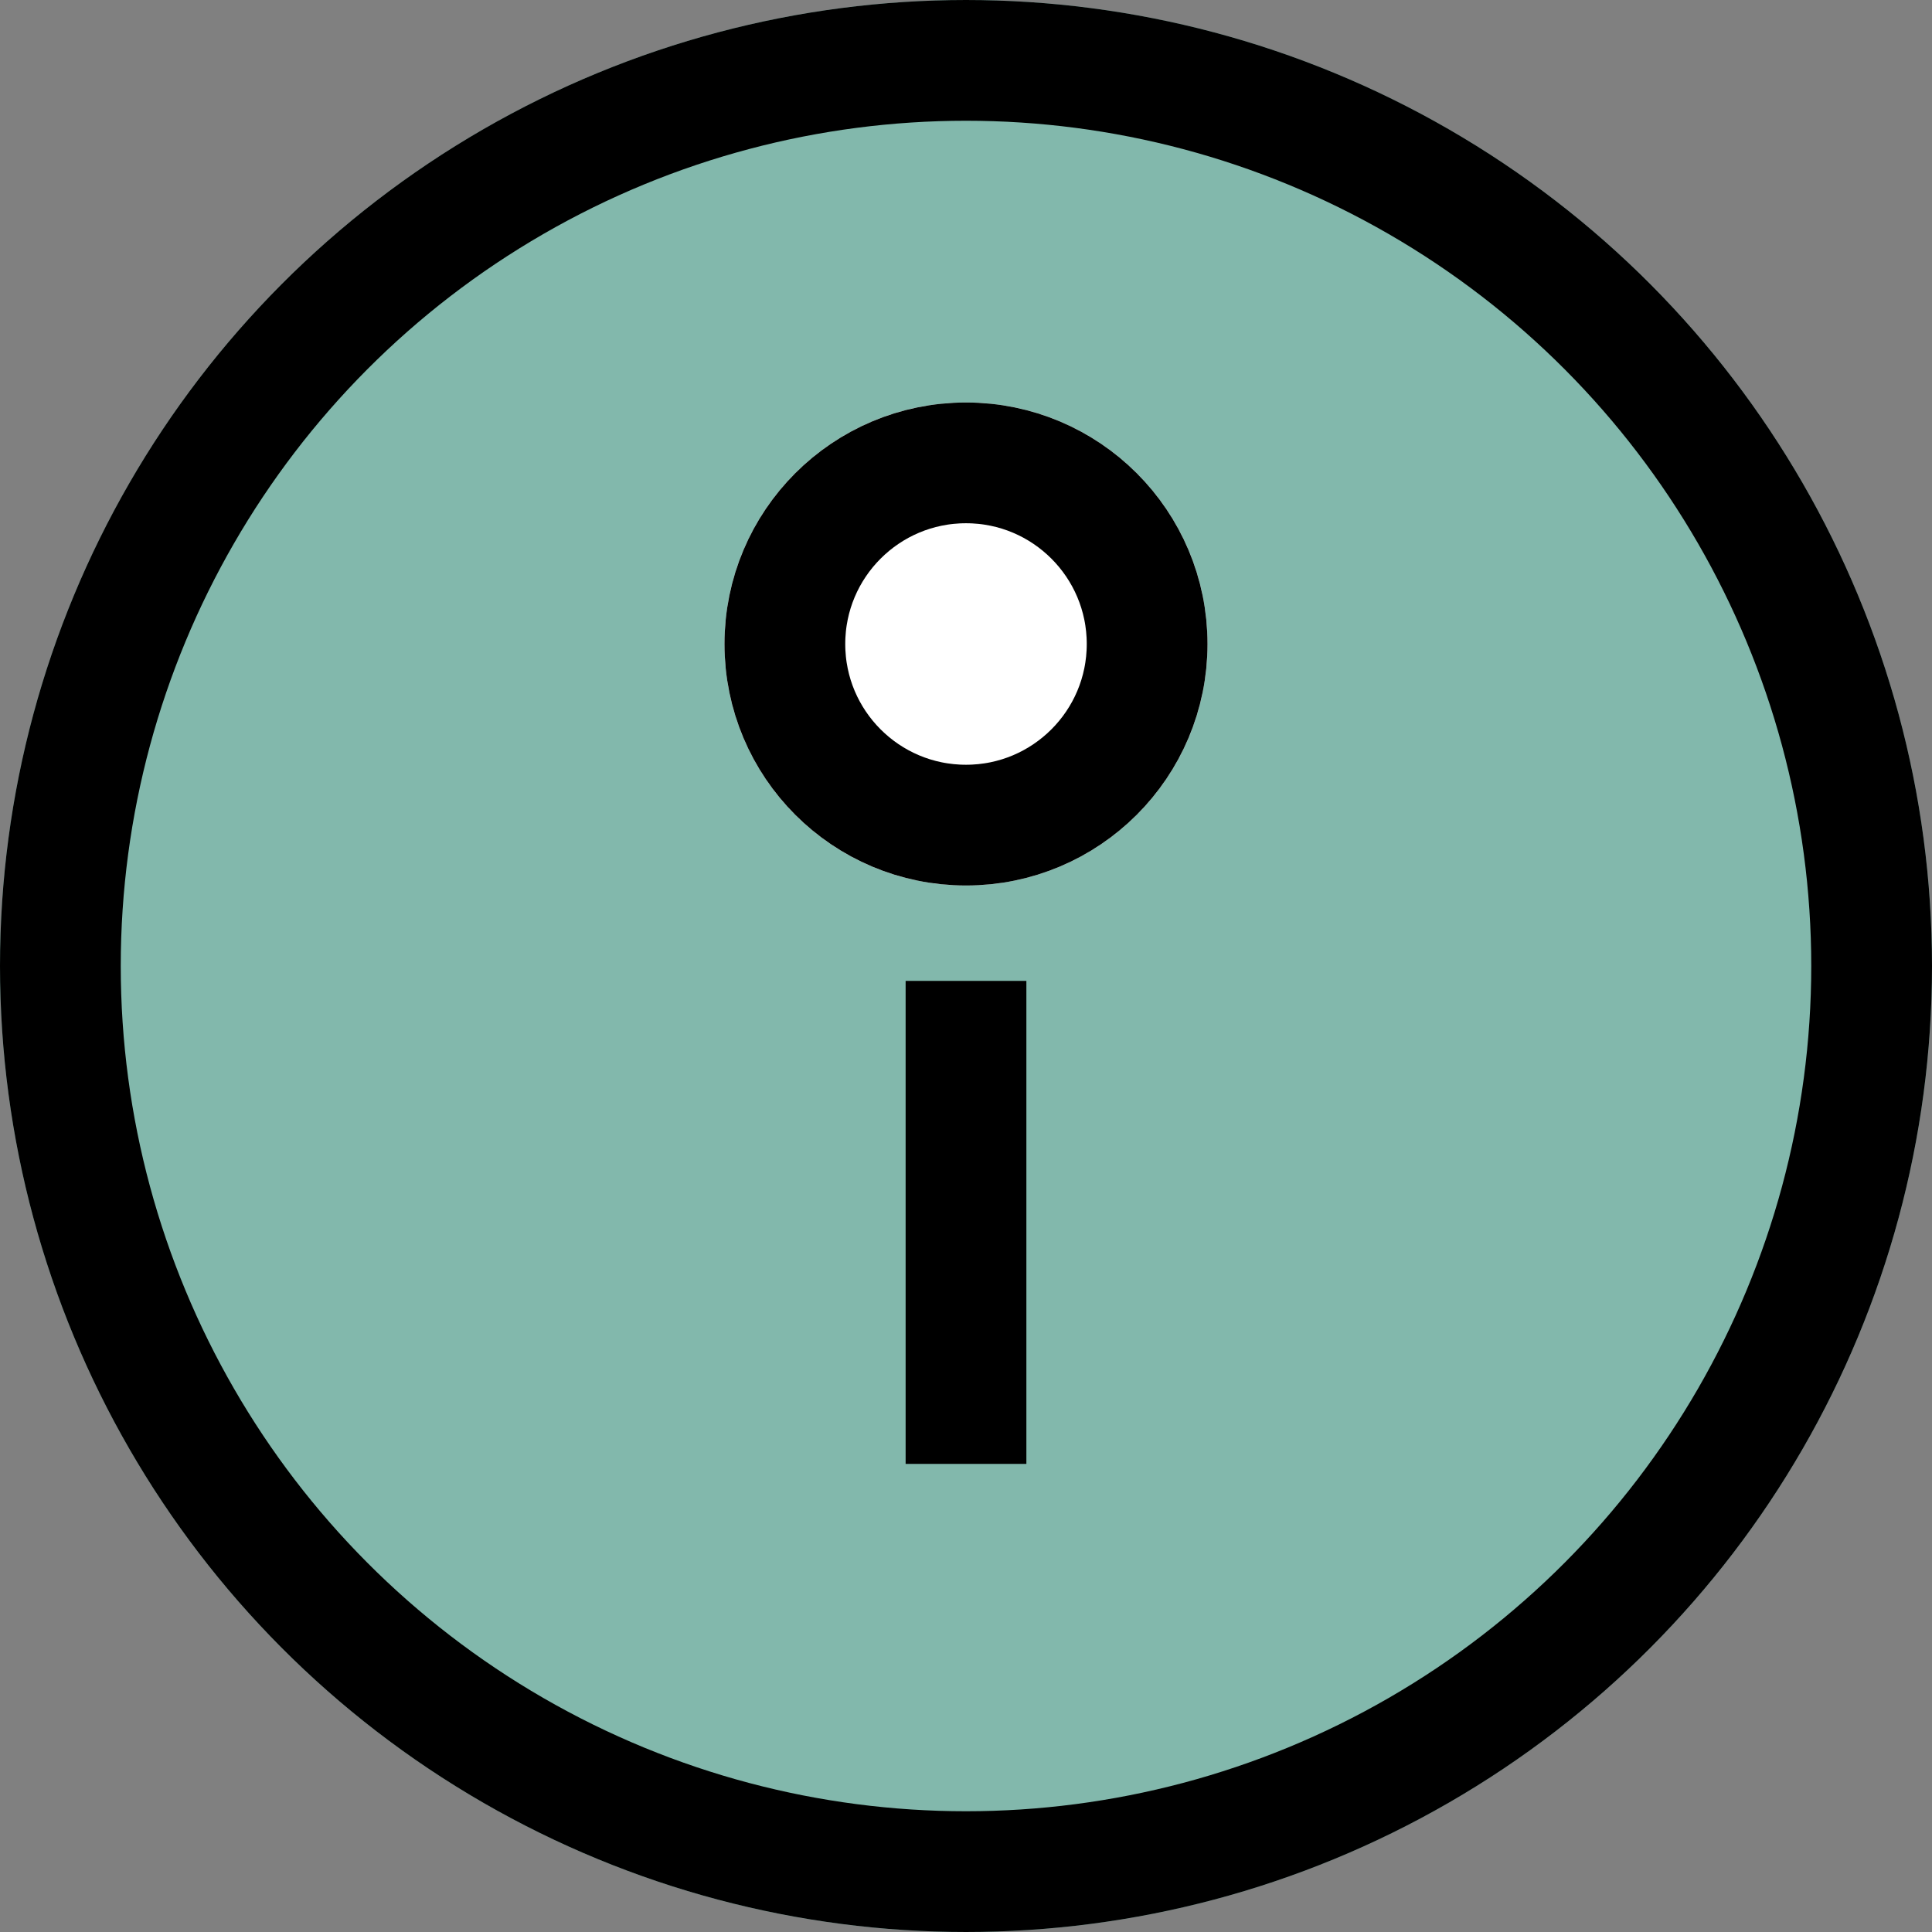 <svg xmlns="http://www.w3.org/2000/svg" width="24" height="24" viewBox="0 0 24 24">
  <rect x="0" y="0" width="24" height="24" fill="#808080" stroke="none"/>
  <g id="그룹_12" transform="translate(0)">
    <circle id="타원_15" cx="12" cy="12" r="12" transform="translate(0)" fill="#82B8AC"/>
    <g id="타원_14" transform="translate(0)" fill="none" stroke="#000" stroke-width="1.5">
      <circle cx="12" cy="12" r="12" stroke="none"/>
      <circle cx="12" cy="12" r="11.25" fill="none"/>
    </g>
    <g id="그룹_46" transform="translate(0 0)">
      <path id="패스_275" d="M12,9.185v6" transform="translate(0 3)" fill="none" stroke="#000" stroke-width="1.5"/>
      <g id="타원_13" transform="translate(9 5)" fill="#fff" stroke="#000" stroke-width="1.5">
        <circle cx="3" cy="3" r="3" stroke="none"/>
        <circle cx="3" cy="3" r="2.25" fill="none"/>
      </g>
    </g>
  </g>
</svg>
